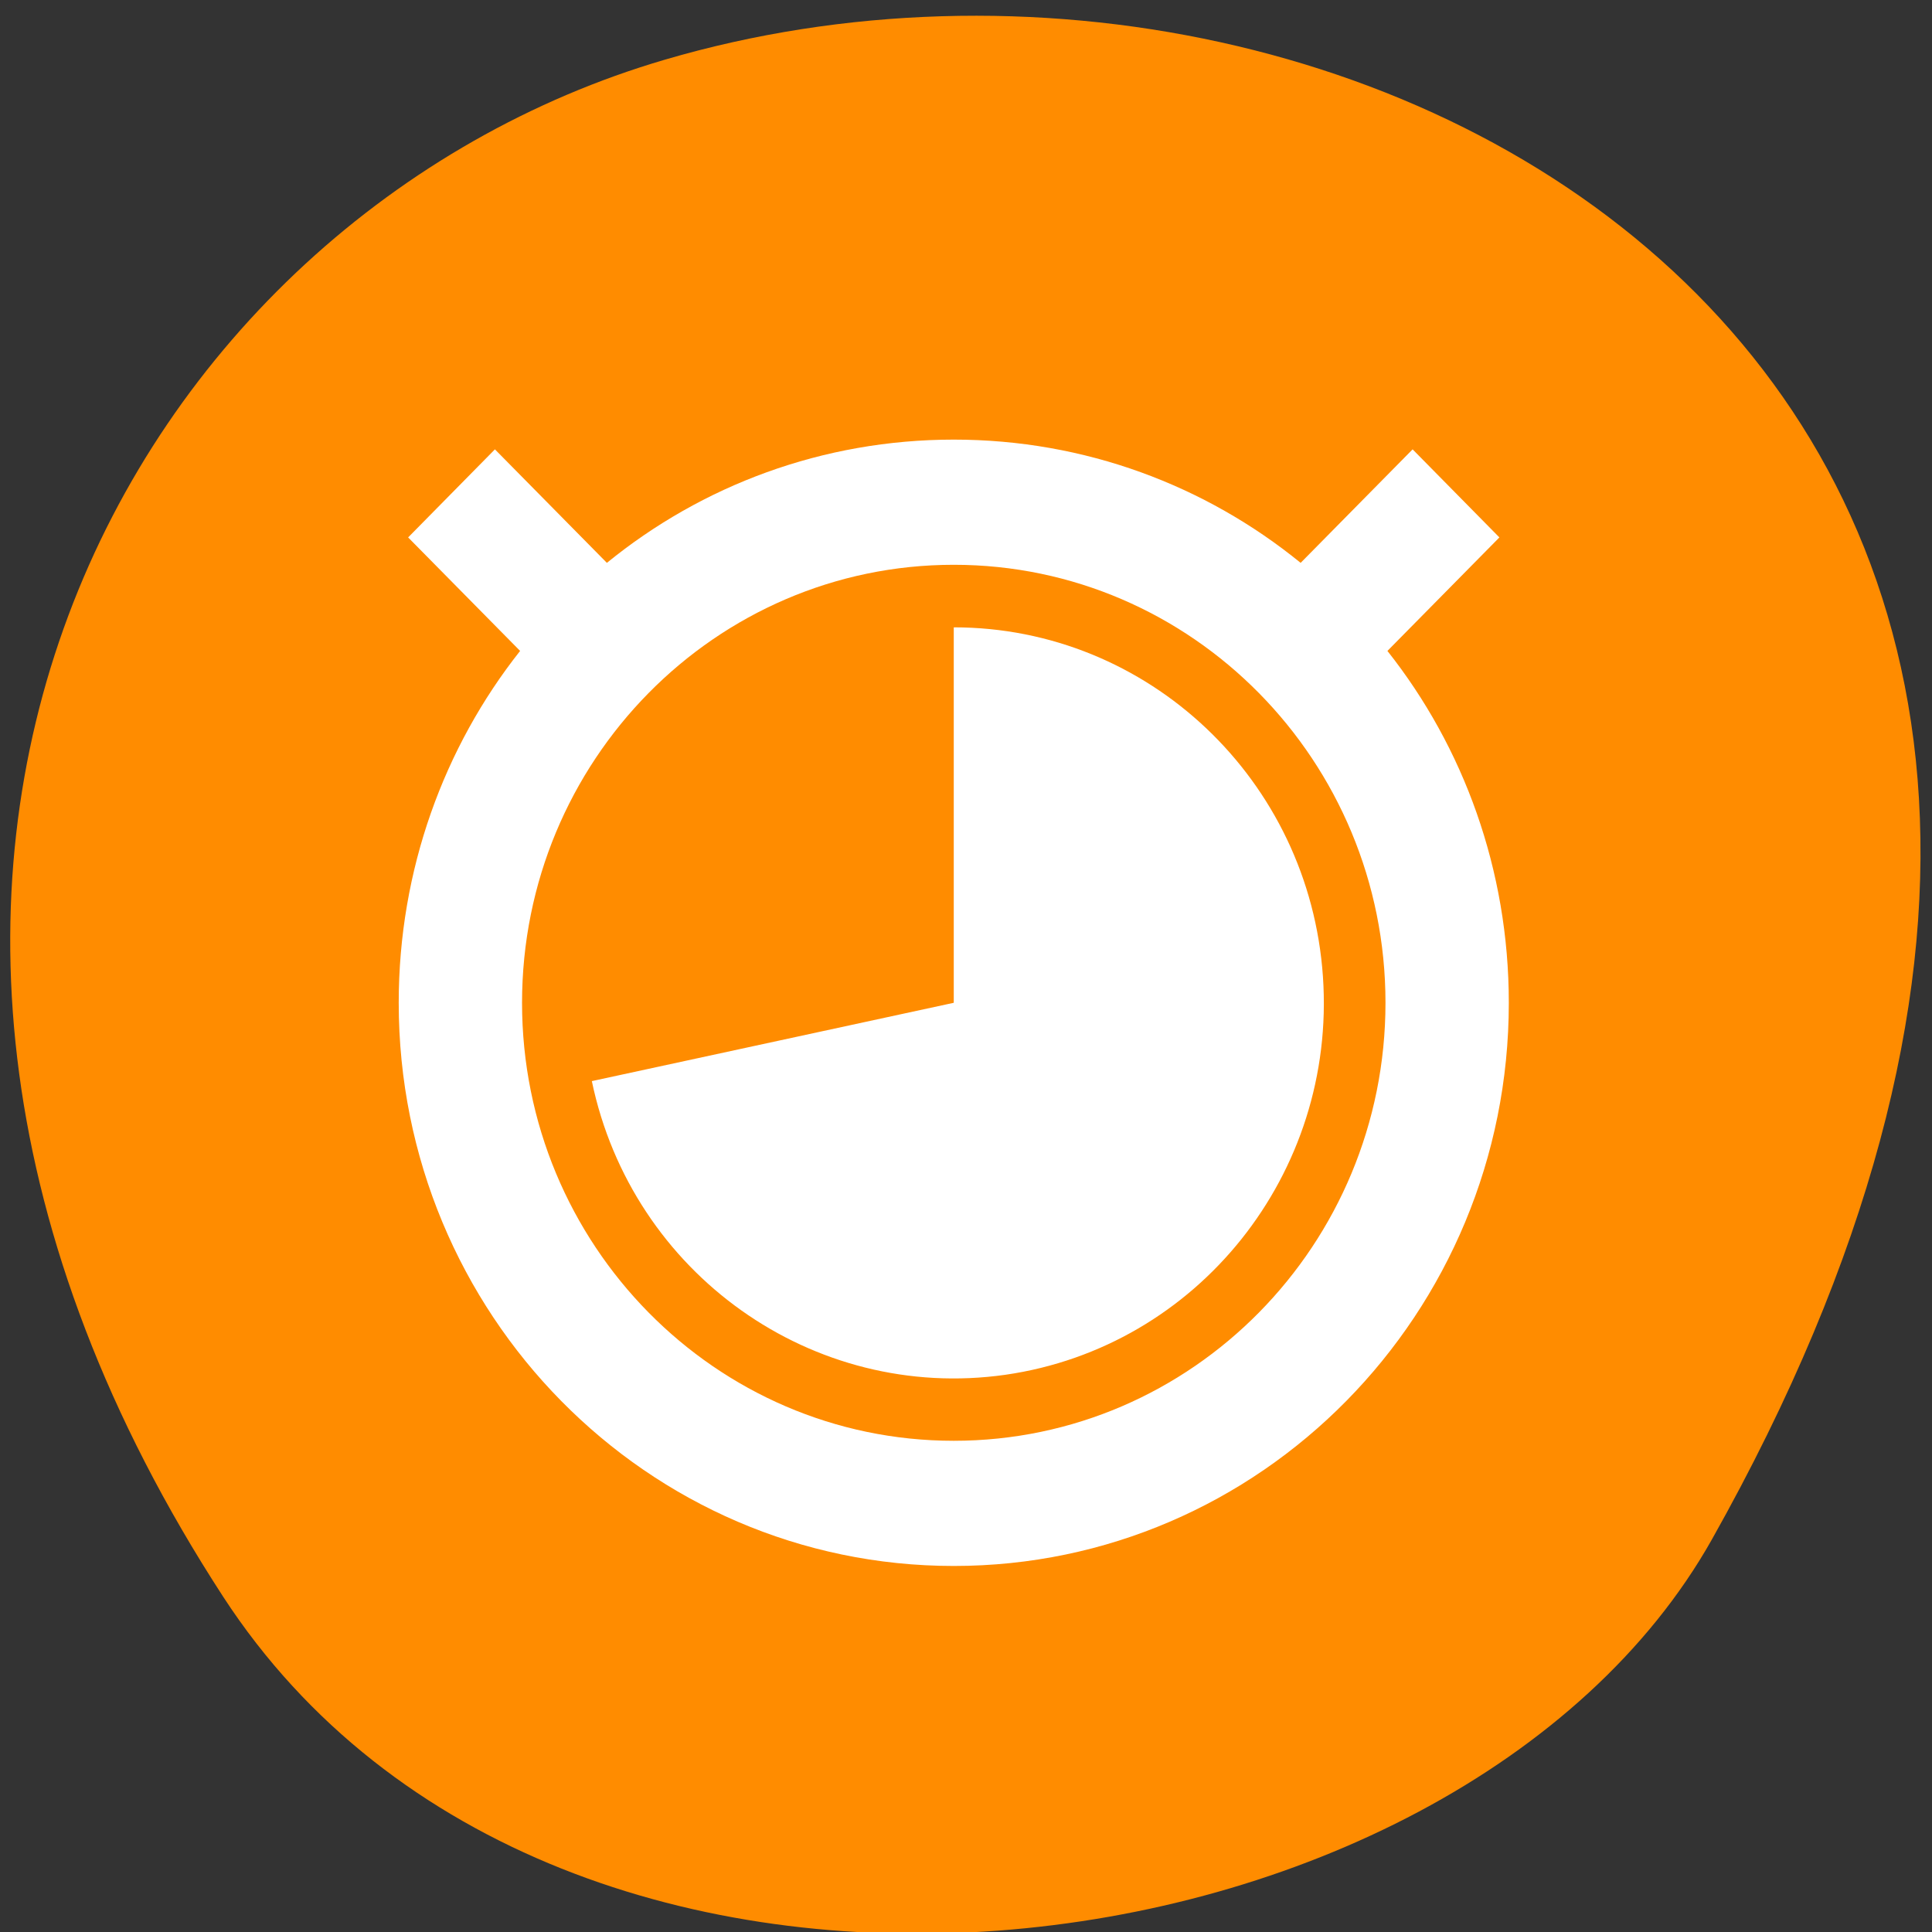 <svg xmlns="http://www.w3.org/2000/svg" viewBox="0 0 24 24"><rect x="0" y="0" width="24" height="24" fill="#333333" stroke="none"/><path d="m 2.773 19.836 c -5.836 -8.977 -1.125 -17.156 5.484 -19.094 c 8.891 -2.613 20.961 4.246 13.008 18.383 c -3.164 5.617 -14.332 7.102 -18.492 0.711" style="fill:#ff8c00"/><path d="m 11.848 5.461 c -1.629 0 -3.129 0.57 -4.309 1.531 l -1.391 -1.41 l -1.078 1.094 l 1.391 1.41 c -0.945 1.195 -1.508 2.719 -1.508 4.371 c 0 3.863 3.086 6.996 6.895 6.996 c 3.809 0 6.895 -3.133 6.895 -6.996 c 0 -1.652 -0.562 -3.176 -1.508 -4.371 l 1.391 -1.41 l -1.078 -1.094 l -1.391 1.41 c -1.18 -0.961 -2.68 -1.531 -4.309 -1.531 m 0 1.555 c 2.961 0 5.363 2.438 5.363 5.441 c 0 3.004 -2.402 5.441 -5.363 5.441 c -2.961 0 -5.363 -2.438 -5.363 -5.441 c 0 -3.004 2.402 -5.441 5.363 -5.441 m 0 0.777 v 4.664 l -4.496 0.973 c 0.5 2.395 2.746 3.988 5.137 3.648 c 2.391 -0.344 4.113 -2.5 3.945 -4.945 c -0.168 -2.445 -2.172 -4.34 -4.586 -4.34" style="fill:#fff"/></svg>